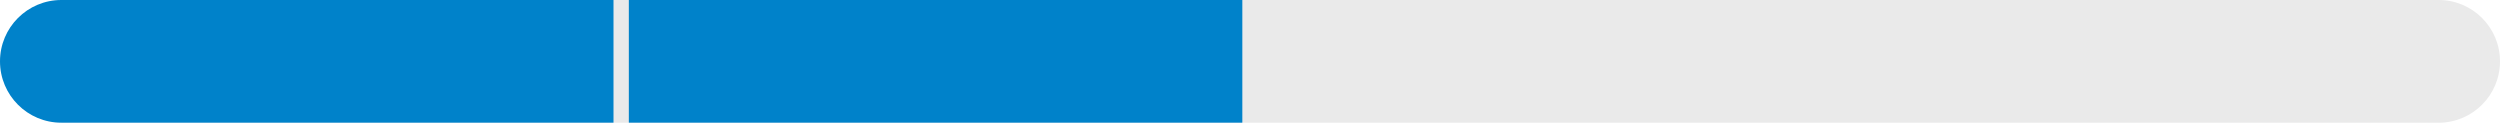 <svg xmlns="http://www.w3.org/2000/svg" xmlns:xlink="http://www.w3.org/1999/xlink" preserveAspectRatio="xMidYMid" width="163" height="8" viewBox="0 0 163 8">
  <g>
    <path style="fill-rule: evenodd;" fill="#eaeaea" d="M4.000,-0.000 L159.000,-0.000 C161.209,-0.000 163.000,1.791 163.000,4.000 C163.000,6.209 161.209,8.000 159.000,8.000 L4.000,8.000 L4.000,-0.000 Z"/>
    <rect fill="#0082ca" x="41" width="40" height="8"/>
    <path style="fill-rule: evenodd;" fill="#0082ca" d="M4.000,-0.000 L40.000,-0.000 L40.000,8.000 L4.000,8.000 C1.791,8.000 0.000,6.209 0.000,4.000 C0.000,1.791 1.791,-0.000 4.000,-0.000 Z" class="cls-3"/>
  </g>
</svg>
